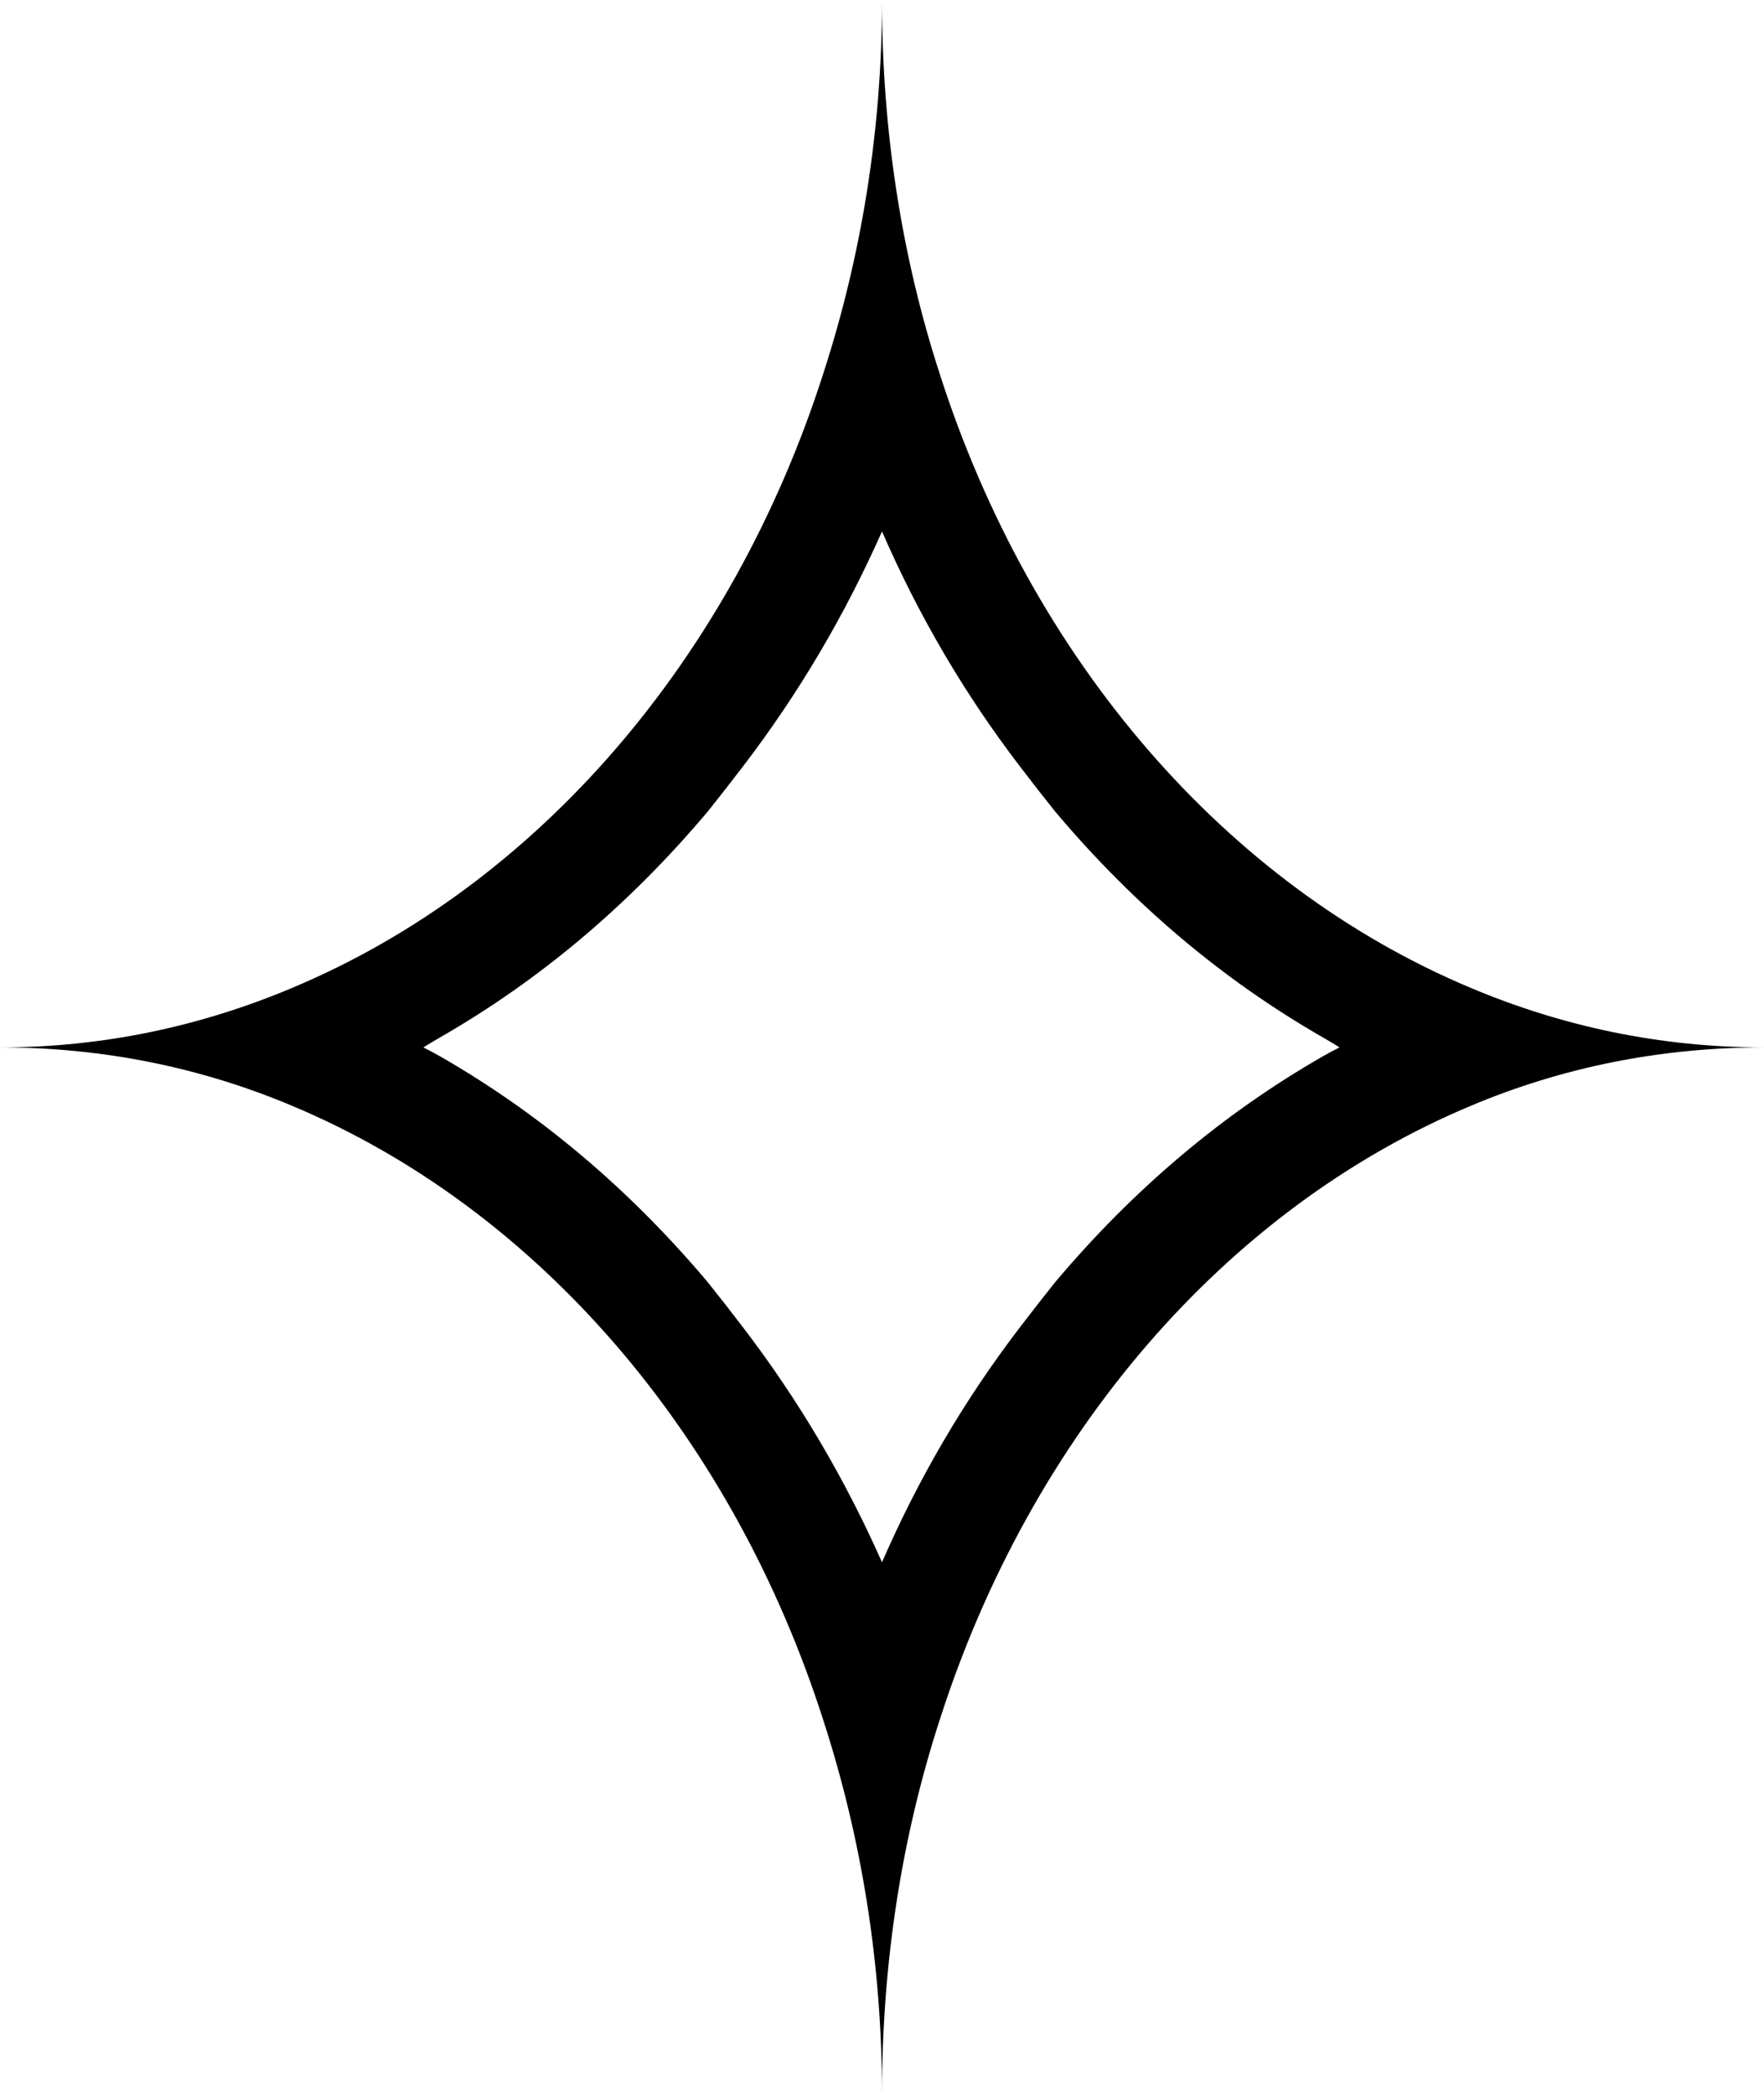 <svg width="16" height="19" viewBox="0 0 16 19" fill="none" xmlns="http://www.w3.org/2000/svg" xmlns:xlink="http://www.w3.org/1999/xlink">
	<desc>
			Created with Pixso.
	</desc>
	<defs/>
	<path id="矢量 2" d="M2.65 8.96C4.87 8.03 6.64 5.98 7.47 3.38C7.81 2.33 8 1.19 8 0C8 1.19 8.18 2.33 8.52 3.38C9.35 5.98 11.12 8.03 13.34 8.96C14.17 9.31 15.06 9.5 16 9.5C15.06 9.5 14.17 9.68 13.34 10.03C11.12 10.96 9.35 13.01 8.52 15.61C8.18 16.66 8 17.8 8 19C8 17.8 7.81 16.66 7.47 15.61C6.64 13.01 4.87 10.96 2.65 10.03C1.82 9.68 0.93 9.5 0 9.5C0.93 9.5 1.82 9.31 2.65 8.96ZM3.84 9.5Q3.92 9.54 3.99 9.58Q5.35 10.36 6.42 11.63Q6.58 11.83 6.74 12.04Q7.49 13.02 8 14.17Q8.5 13.02 9.25 12.04Q9.41 11.83 9.57 11.63Q10.64 10.36 12 9.58Q12.07 9.54 12.15 9.5Q12.07 9.45 12 9.41Q10.64 8.63 9.57 7.36Q9.41 7.16 9.25 6.95Q8.5 5.97 8 4.82Q7.49 5.97 6.74 6.95Q6.58 7.16 6.42 7.36Q5.35 8.63 3.99 9.41Q3.92 9.45 3.84 9.5Z" fill="currentColor" fill-opacity="1" fill-rule="evenodd"/>
</svg>
